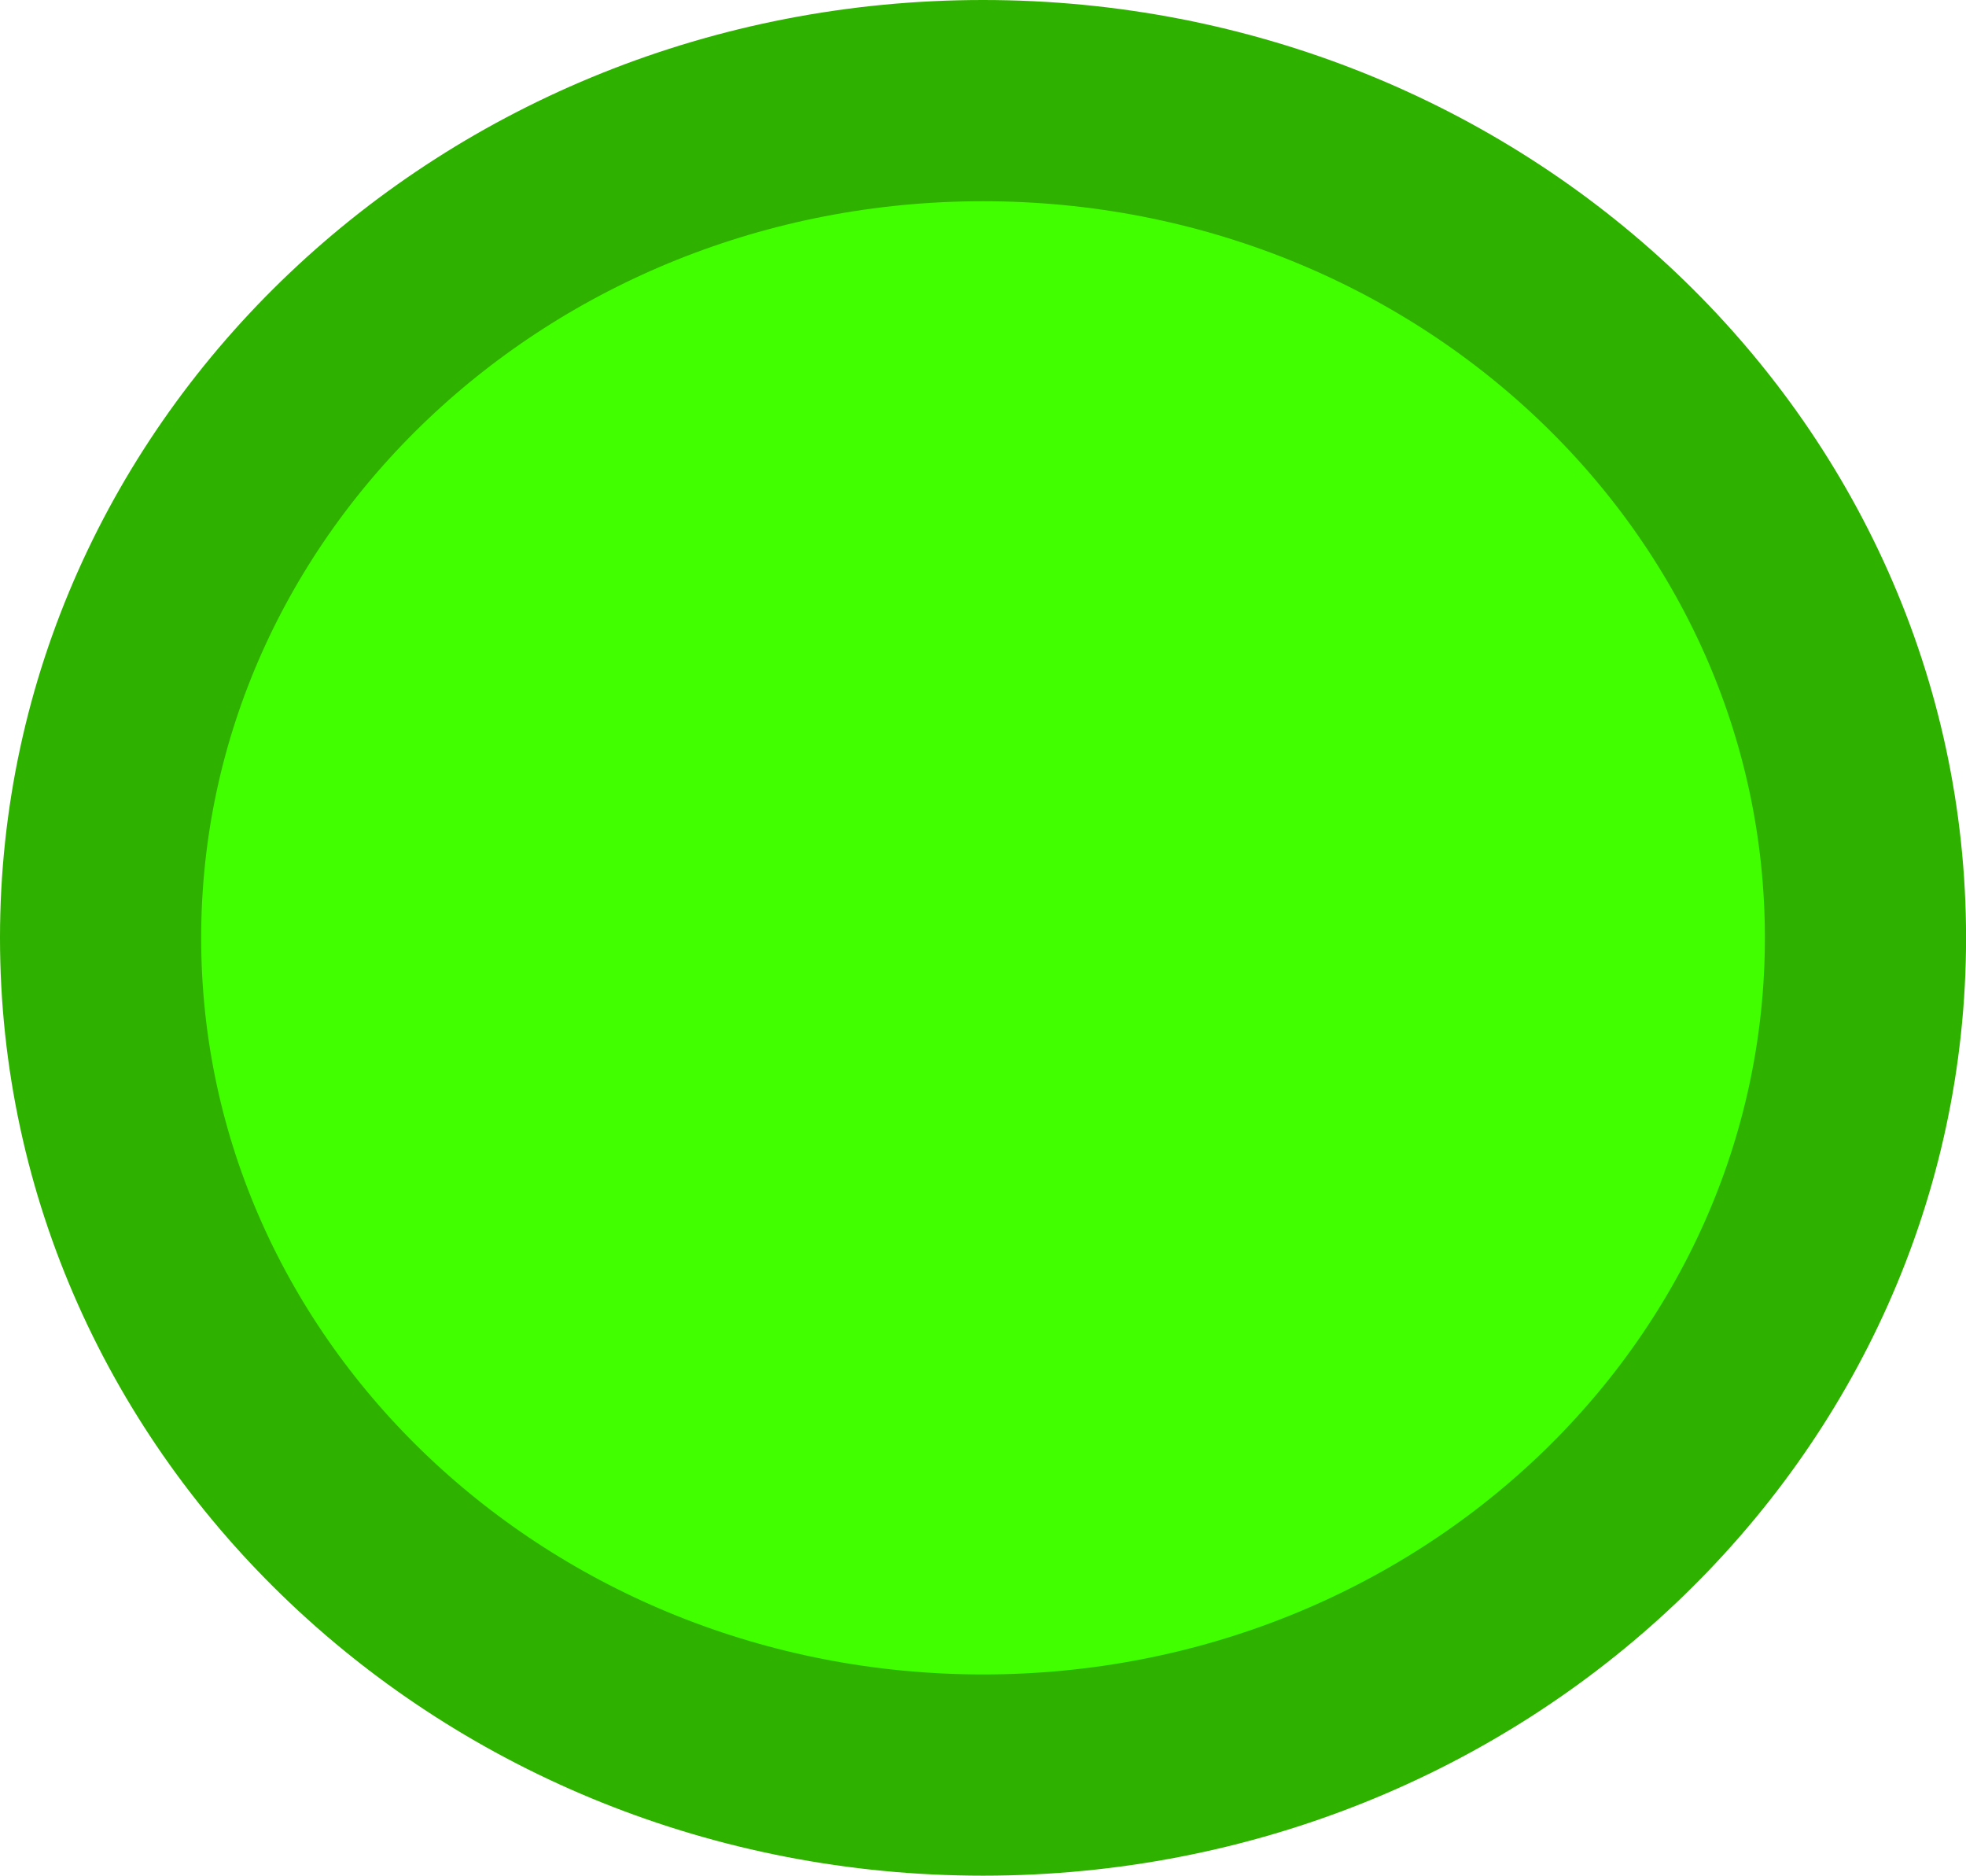 <svg version="1.1" xmlns="http://www.w3.org/2000/svg" xmlns:xlink="http://www.w3.org/1999/xlink" width="34.203" height="32.625" viewBox="0,0,34.203,32.625"><g transform="translate(-222.898,-163.688)"><g data-paper-data="{&quot;isPaintingLayer&quot;:true}" fill-rule="nonzero" stroke-linecap="butt" stroke-linejoin="miter" stroke-miterlimit="10" stroke-dasharray="" stroke-dashoffset="0" style="mix-blend-mode: normal"><path d="" fill="#2fb100" stroke="#000000" stroke-width="0.5"/><path d="" fill="#2fb100" stroke="#000000" stroke-width="0.5"/><path d="M255.352,180c0,8.043 -6.873,14.562 -15.352,14.562c-8.478,0 -15.352,-6.52 -15.352,-14.562c0,-8.043 6.873,-14.562 15.352,-14.562c8.478,0 15.352,6.52 15.352,14.562z" fill="#42ff00" stroke="#2fb100" stroke-width="3.5"/></g></g></svg>
